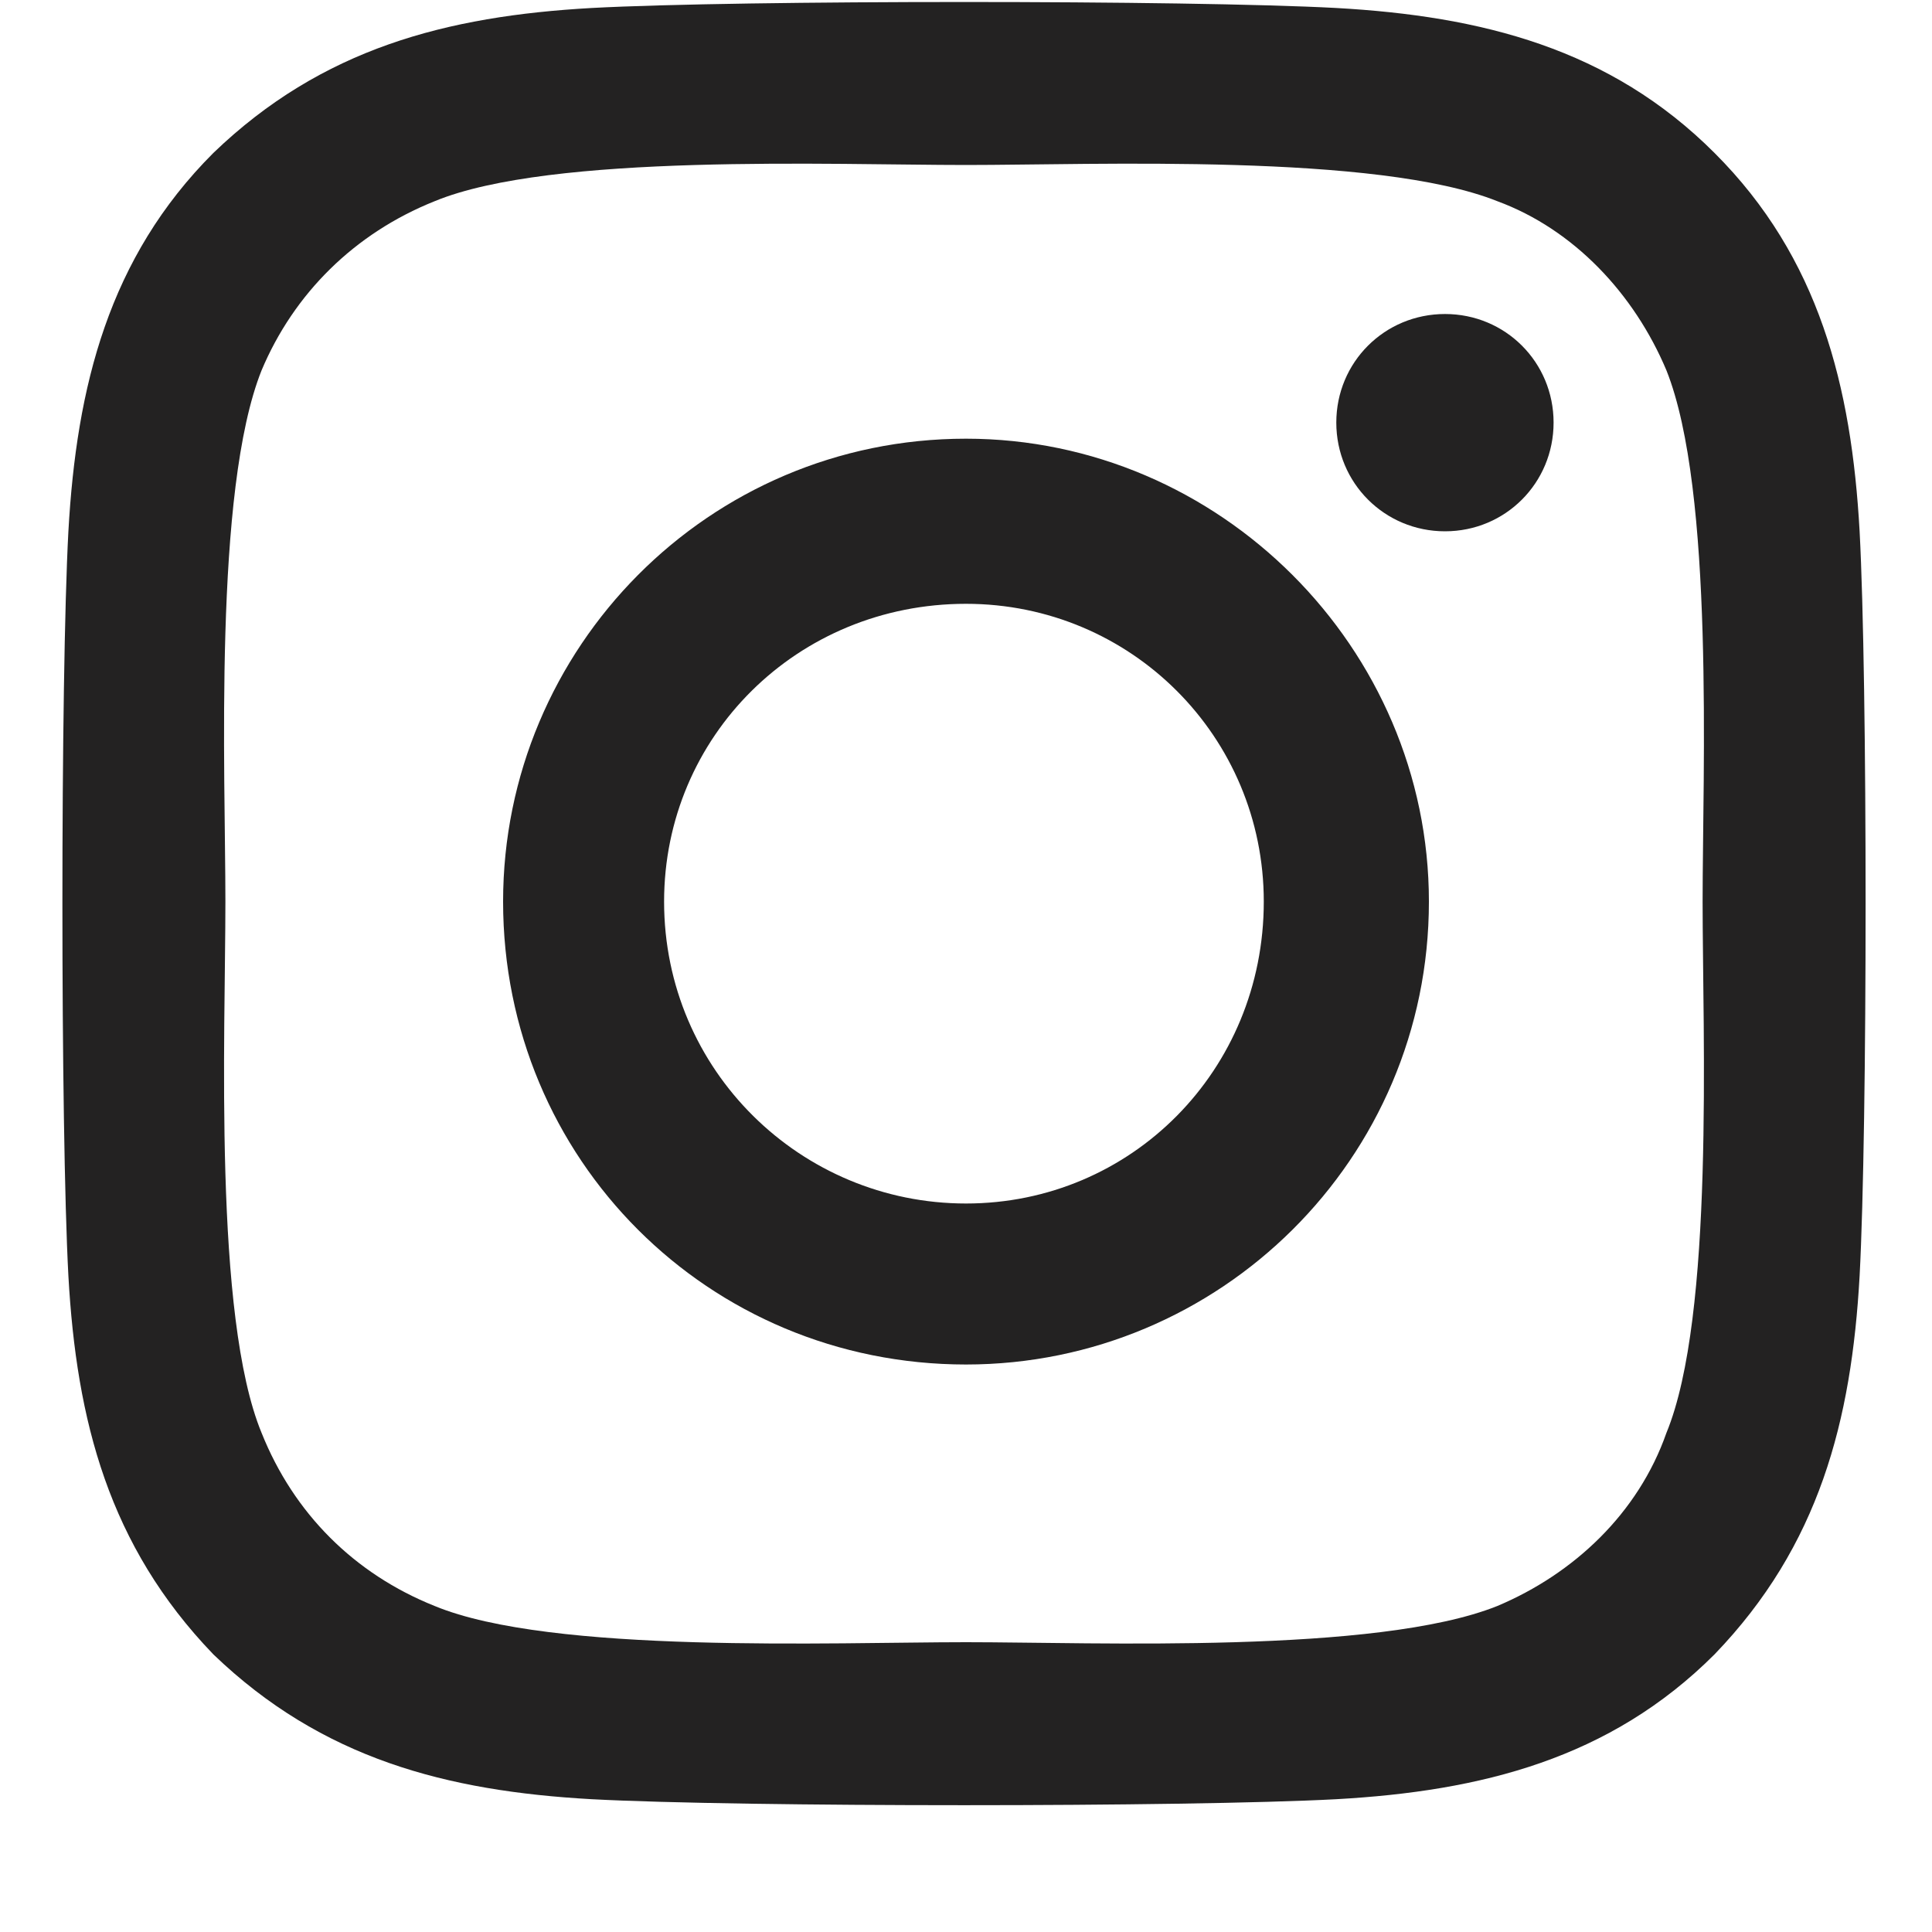 <svg width="15" height="15" viewBox="0 0 15 15" fill="none" xmlns="http://www.w3.org/2000/svg">
<path d="M7.5 3.406C5.5 3.406 3.906 5.031 3.906 7C3.906 9 5.5 10.594 7.5 10.594C9.469 10.594 11.094 9 11.094 7C11.094 5.031 9.469 3.406 7.5 3.406ZM7.5 9.344C6.219 9.344 5.156 8.312 5.156 7C5.156 5.719 6.188 4.688 7.5 4.688C8.781 4.688 9.812 5.719 9.812 7C9.812 8.312 8.781 9.344 7.5 9.344ZM12.062 3.281C12.062 3.75 11.688 4.125 11.219 4.125C10.75 4.125 10.375 3.75 10.375 3.281C10.375 2.812 10.75 2.438 11.219 2.438C11.688 2.438 12.062 2.812 12.062 3.281ZM14.438 4.125C14.375 3 14.125 2 13.312 1.188C12.5 0.375 11.5 0.125 10.375 0.062C9.219 0 5.75 0 4.594 0.062C3.469 0.125 2.5 0.375 1.656 1.188C0.844 2 0.594 3 0.531 4.125C0.469 5.281 0.469 8.75 0.531 9.906C0.594 11.031 0.844 12 1.656 12.844C2.5 13.656 3.469 13.906 4.594 13.969C5.75 14.031 9.219 14.031 10.375 13.969C11.5 13.906 12.5 13.656 13.312 12.844C14.125 12 14.375 11.031 14.438 9.906C14.5 8.75 14.5 5.281 14.438 4.125ZM12.938 11.125C12.719 11.75 12.219 12.219 11.625 12.469C10.688 12.844 8.5 12.75 7.5 12.75C6.469 12.75 4.281 12.844 3.375 12.469C2.75 12.219 2.281 11.75 2.031 11.125C1.656 10.219 1.75 8.031 1.75 7C1.75 6 1.656 3.812 2.031 2.875C2.281 2.281 2.75 1.812 3.375 1.562C4.281 1.188 6.469 1.281 7.5 1.281C8.5 1.281 10.688 1.188 11.625 1.562C12.219 1.781 12.688 2.281 12.938 2.875C13.312 3.812 13.219 6 13.219 7C13.219 8.031 13.312 10.219 12.938 11.125Z" fill="#232222"/>
</svg>
